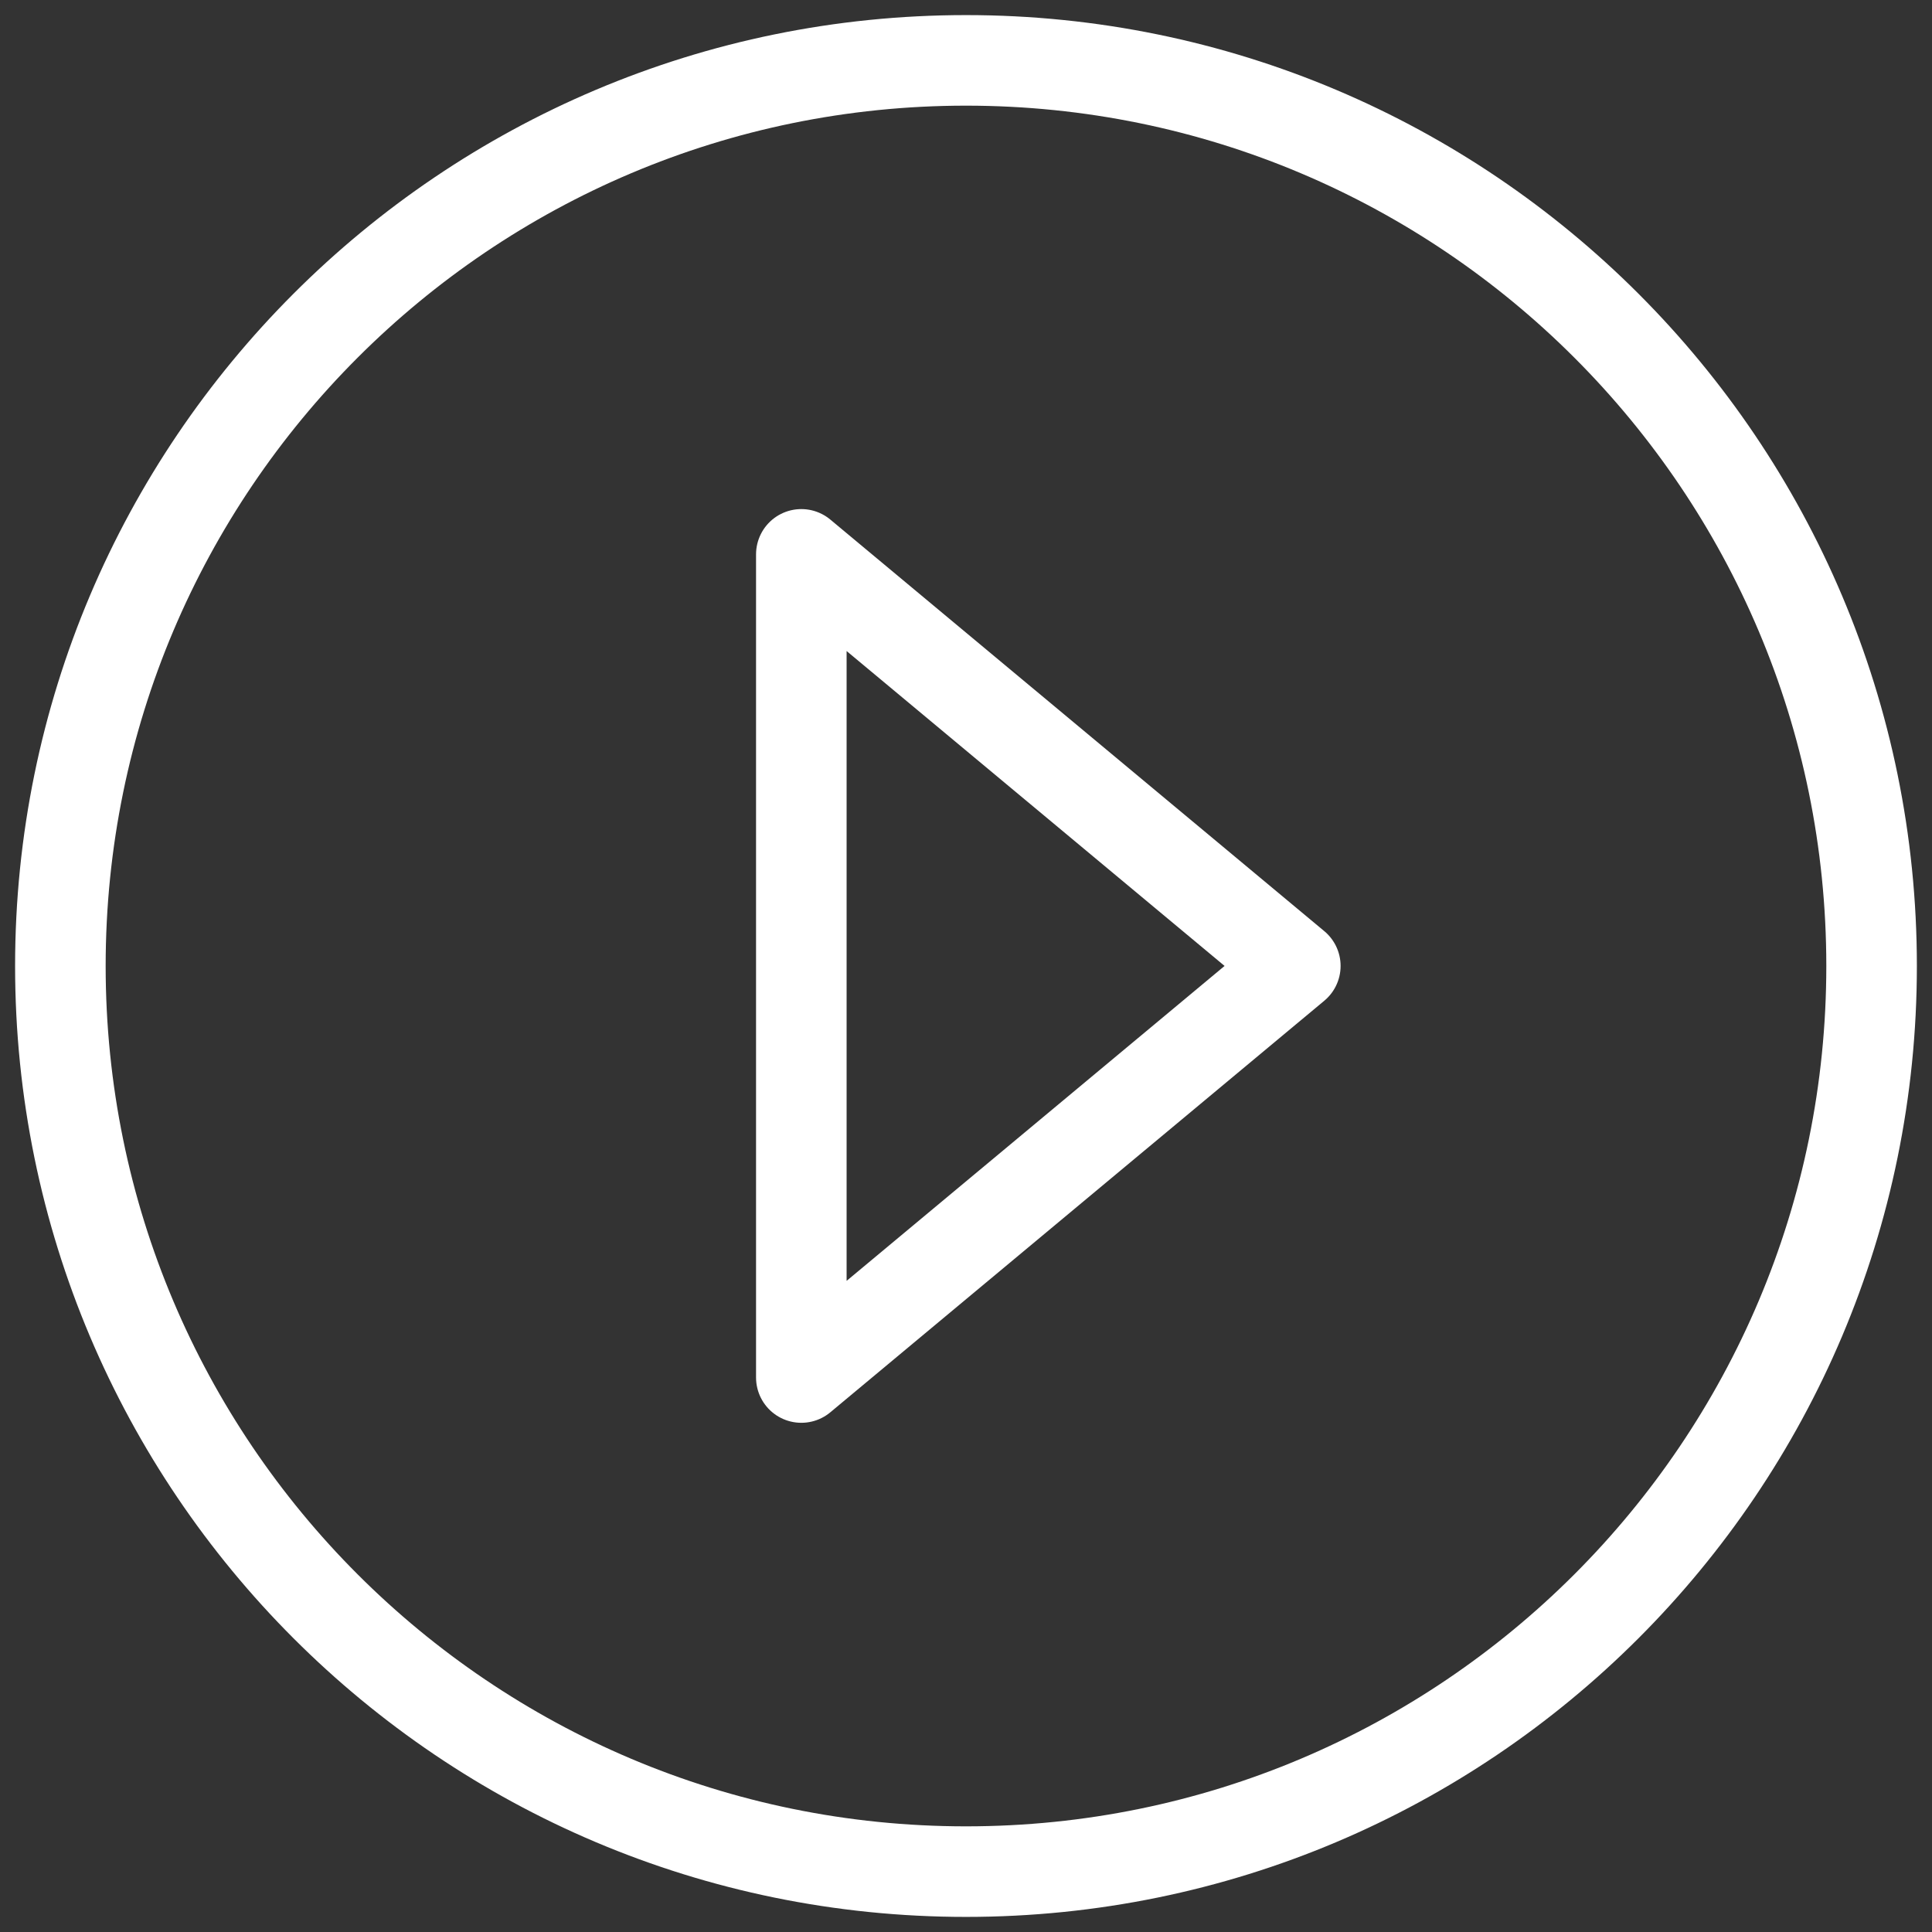 <svg width="64" height="64" viewBox="0 0 64 64" fill="none" xmlns="http://www.w3.org/2000/svg">
<rect x="0" y="0" width="64" height="64" fill="#333333" stroke="none"/>
<path fill-rule="evenodd" clip-rule="evenodd" d="M32 62C48.568 62 61.999 48.569 61.999 32C61.999 15.431 48.568 2 32 2C15.431 2 2 15.431 2 32C2 48.569 15.431 62 32 62Z" stroke="white" stroke-width="3" stroke-linecap="round" stroke-linejoin="round"/>
<path fill-rule="evenodd" clip-rule="evenodd" d="M26.545 18.364L42.909 31.998L26.545 45.632V18.364Z" stroke="white" stroke-width="3" stroke-linecap="round" stroke-linejoin="round"/>
</svg>
